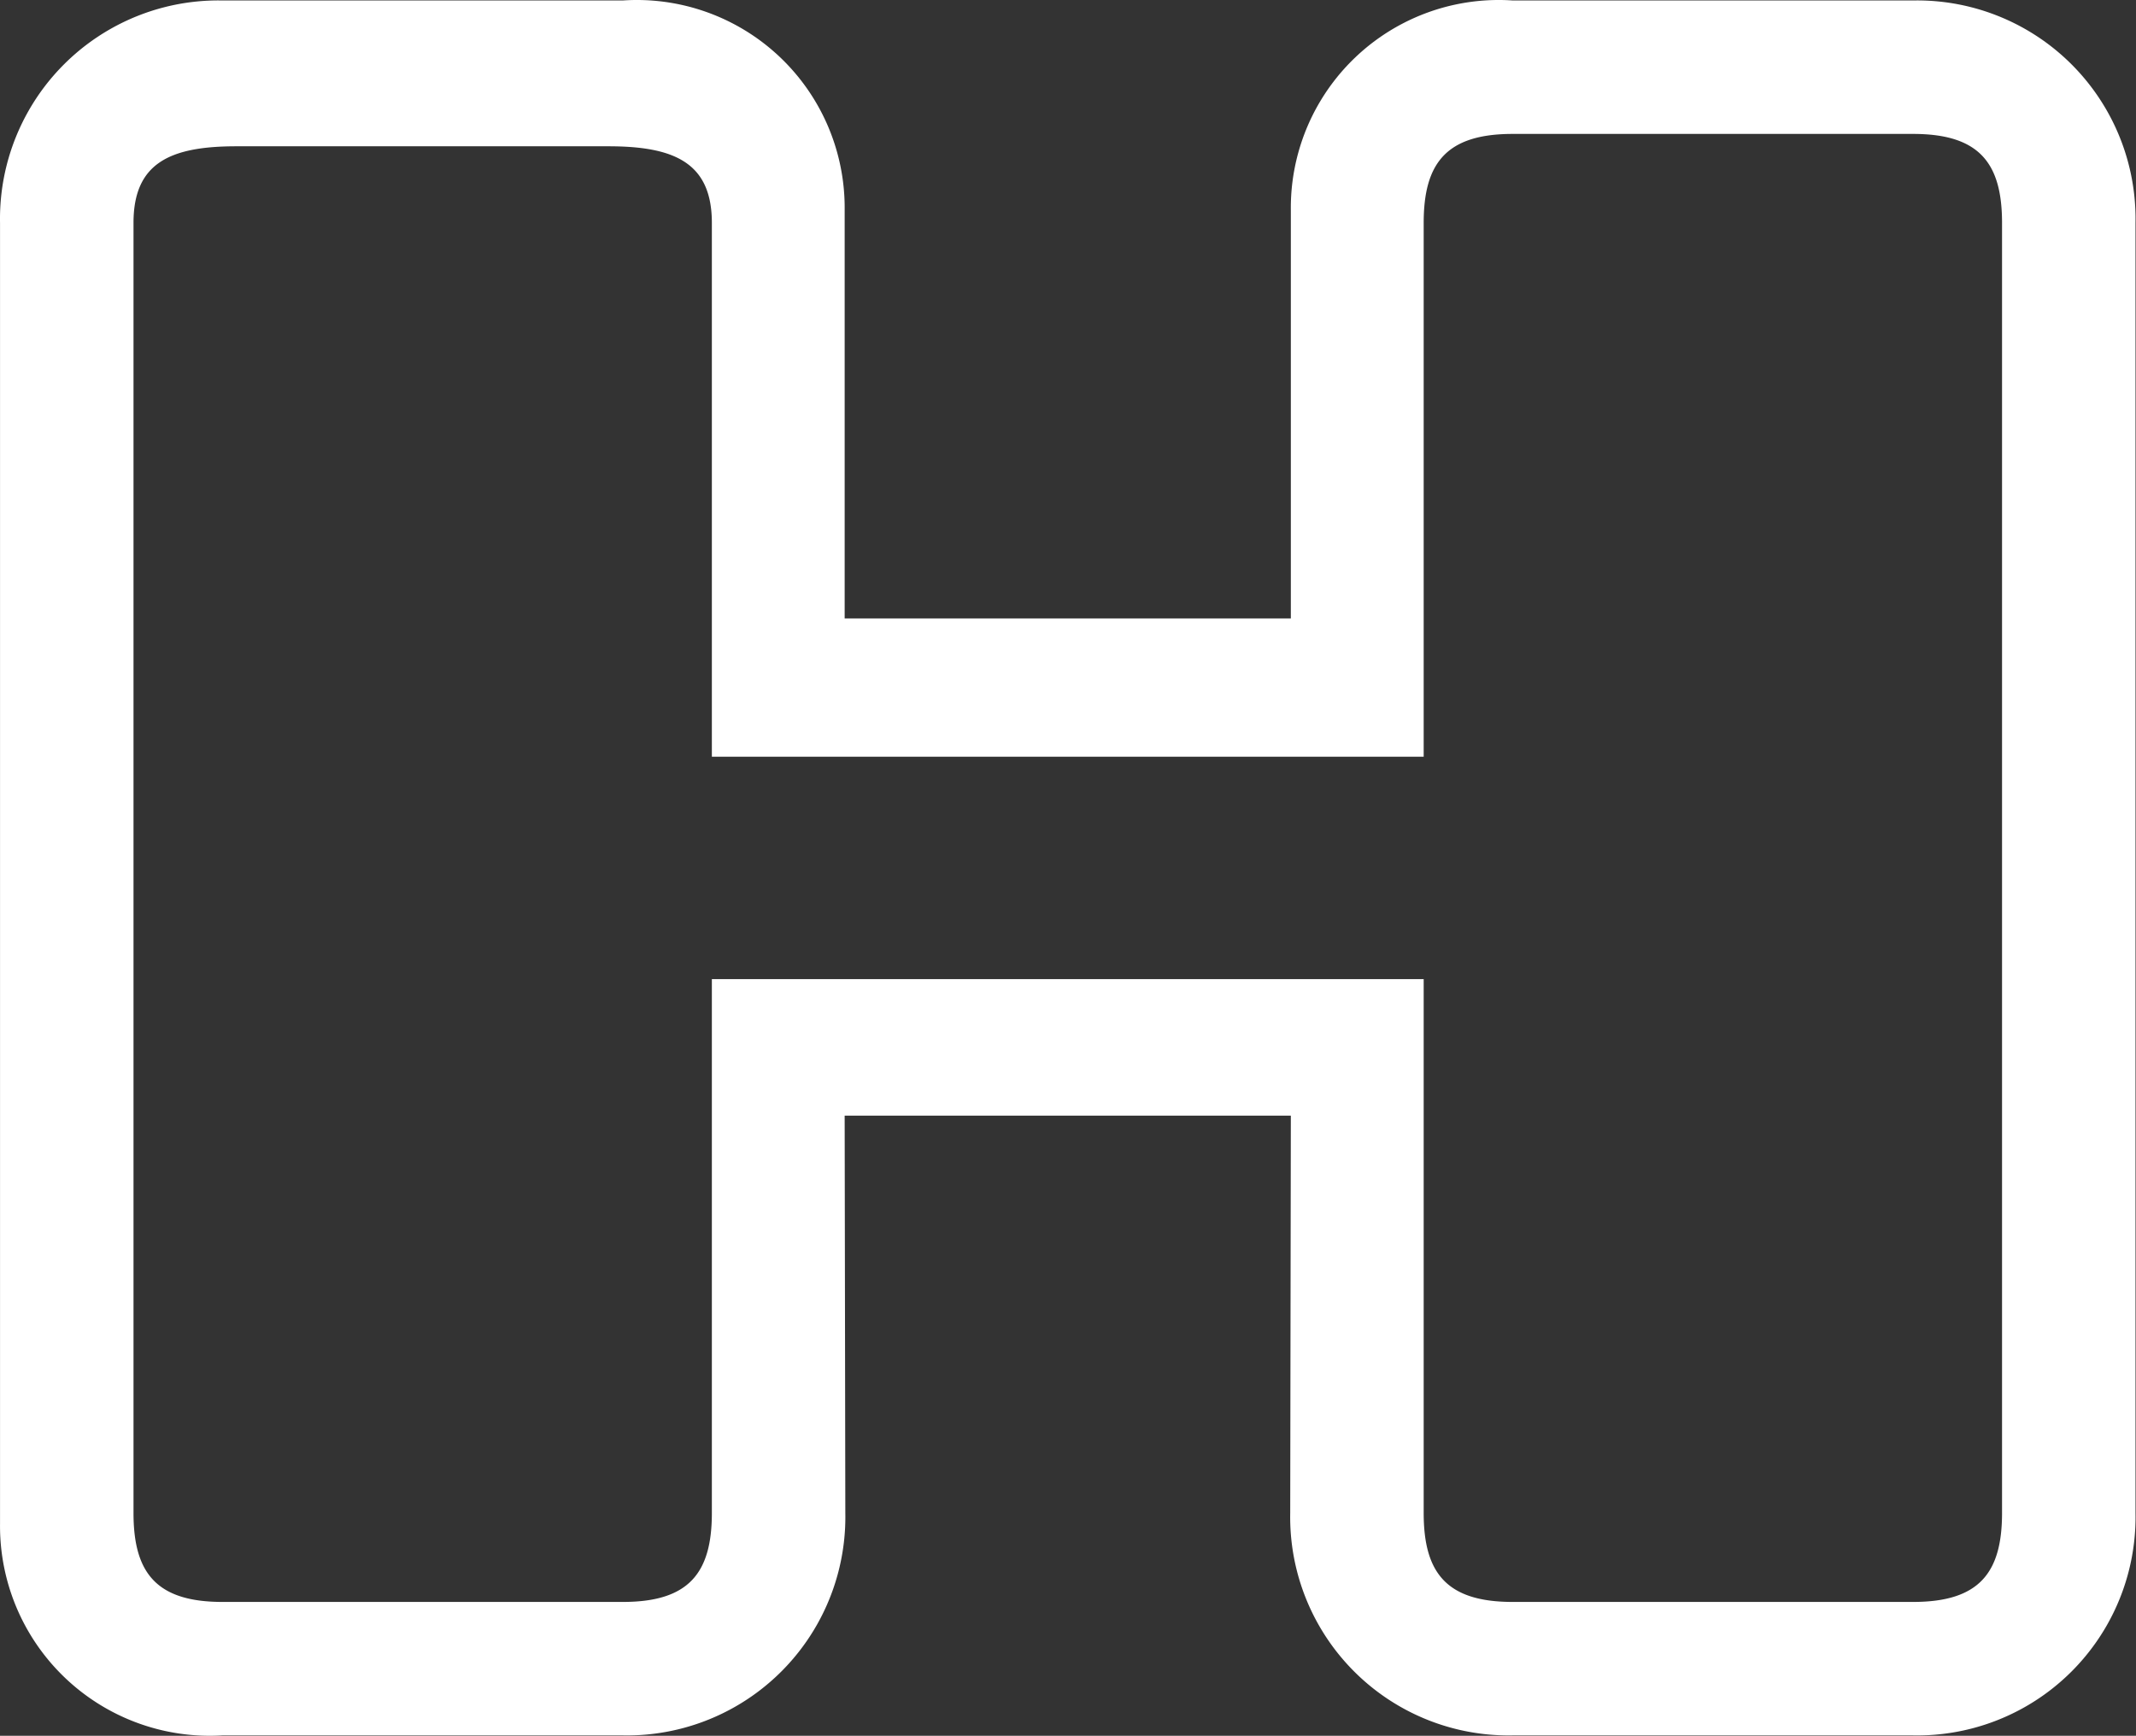 <?xml version="1.0" standalone="no"?><!DOCTYPE svg PUBLIC "-//W3C//DTD SVG 1.1//EN" "http://www.w3.org/Graphics/SVG/1.1/DTD/svg11.dtd"><svg t="1521179865456" class="icon" style="" viewBox="0 0 1260 1024" version="1.1" xmlns="http://www.w3.org/2000/svg" p-id="8933" xmlns:xlink="http://www.w3.org/1999/xlink" width="246.094" height="200"><rect x="0" y="0" width="1260" height="1024" fill="#333333" stroke="none"/><defs><style type="text/css"></style></defs><path d="M1128.493 1023.773h-236.192a128.829 128.829 0 0 1-131.218-131.218l0.367-234.407h-263.196l0.394 234.407a128.856 128.856 0 0 1-131.218 131.218h-236.192a123.738 123.738 0 0 1-131.218-124.893V131.494a128.829 128.829 0 0 1 131.218-131.218h236.192a122.61 122.61 0 0 1 130.824 123.817v240.732h263.196v-240.732A122.636 122.636 0 0 1 892.301 0.276h236.192a128.829 128.829 0 0 1 131.218 131.218v761.062a128.829 128.829 0 0 1-131.218 131.218z m-708.575-446.14h419.896v314.922c0 35.298 13.41 52.487 52.487 52.487h236.192c39.077 0 52.487-17.189 52.487-52.487v-761.062c0-35.298-13.41-52.487-52.487-52.487h-236.192c-39.077 0-52.487 17.189-52.487 52.487v314.922h-419.896v-314.922c0-35.298-21.861-45.191-60.937-45.191h-219.632c-39.077 0-60.596 9.894-60.596 45.191v761.062c0 35.298 13.41 52.487 52.487 52.487h236.192c39.077 0 52.487-17.189 52.487-52.487z" fill="#ffffff" p-id="8934"></path></svg>